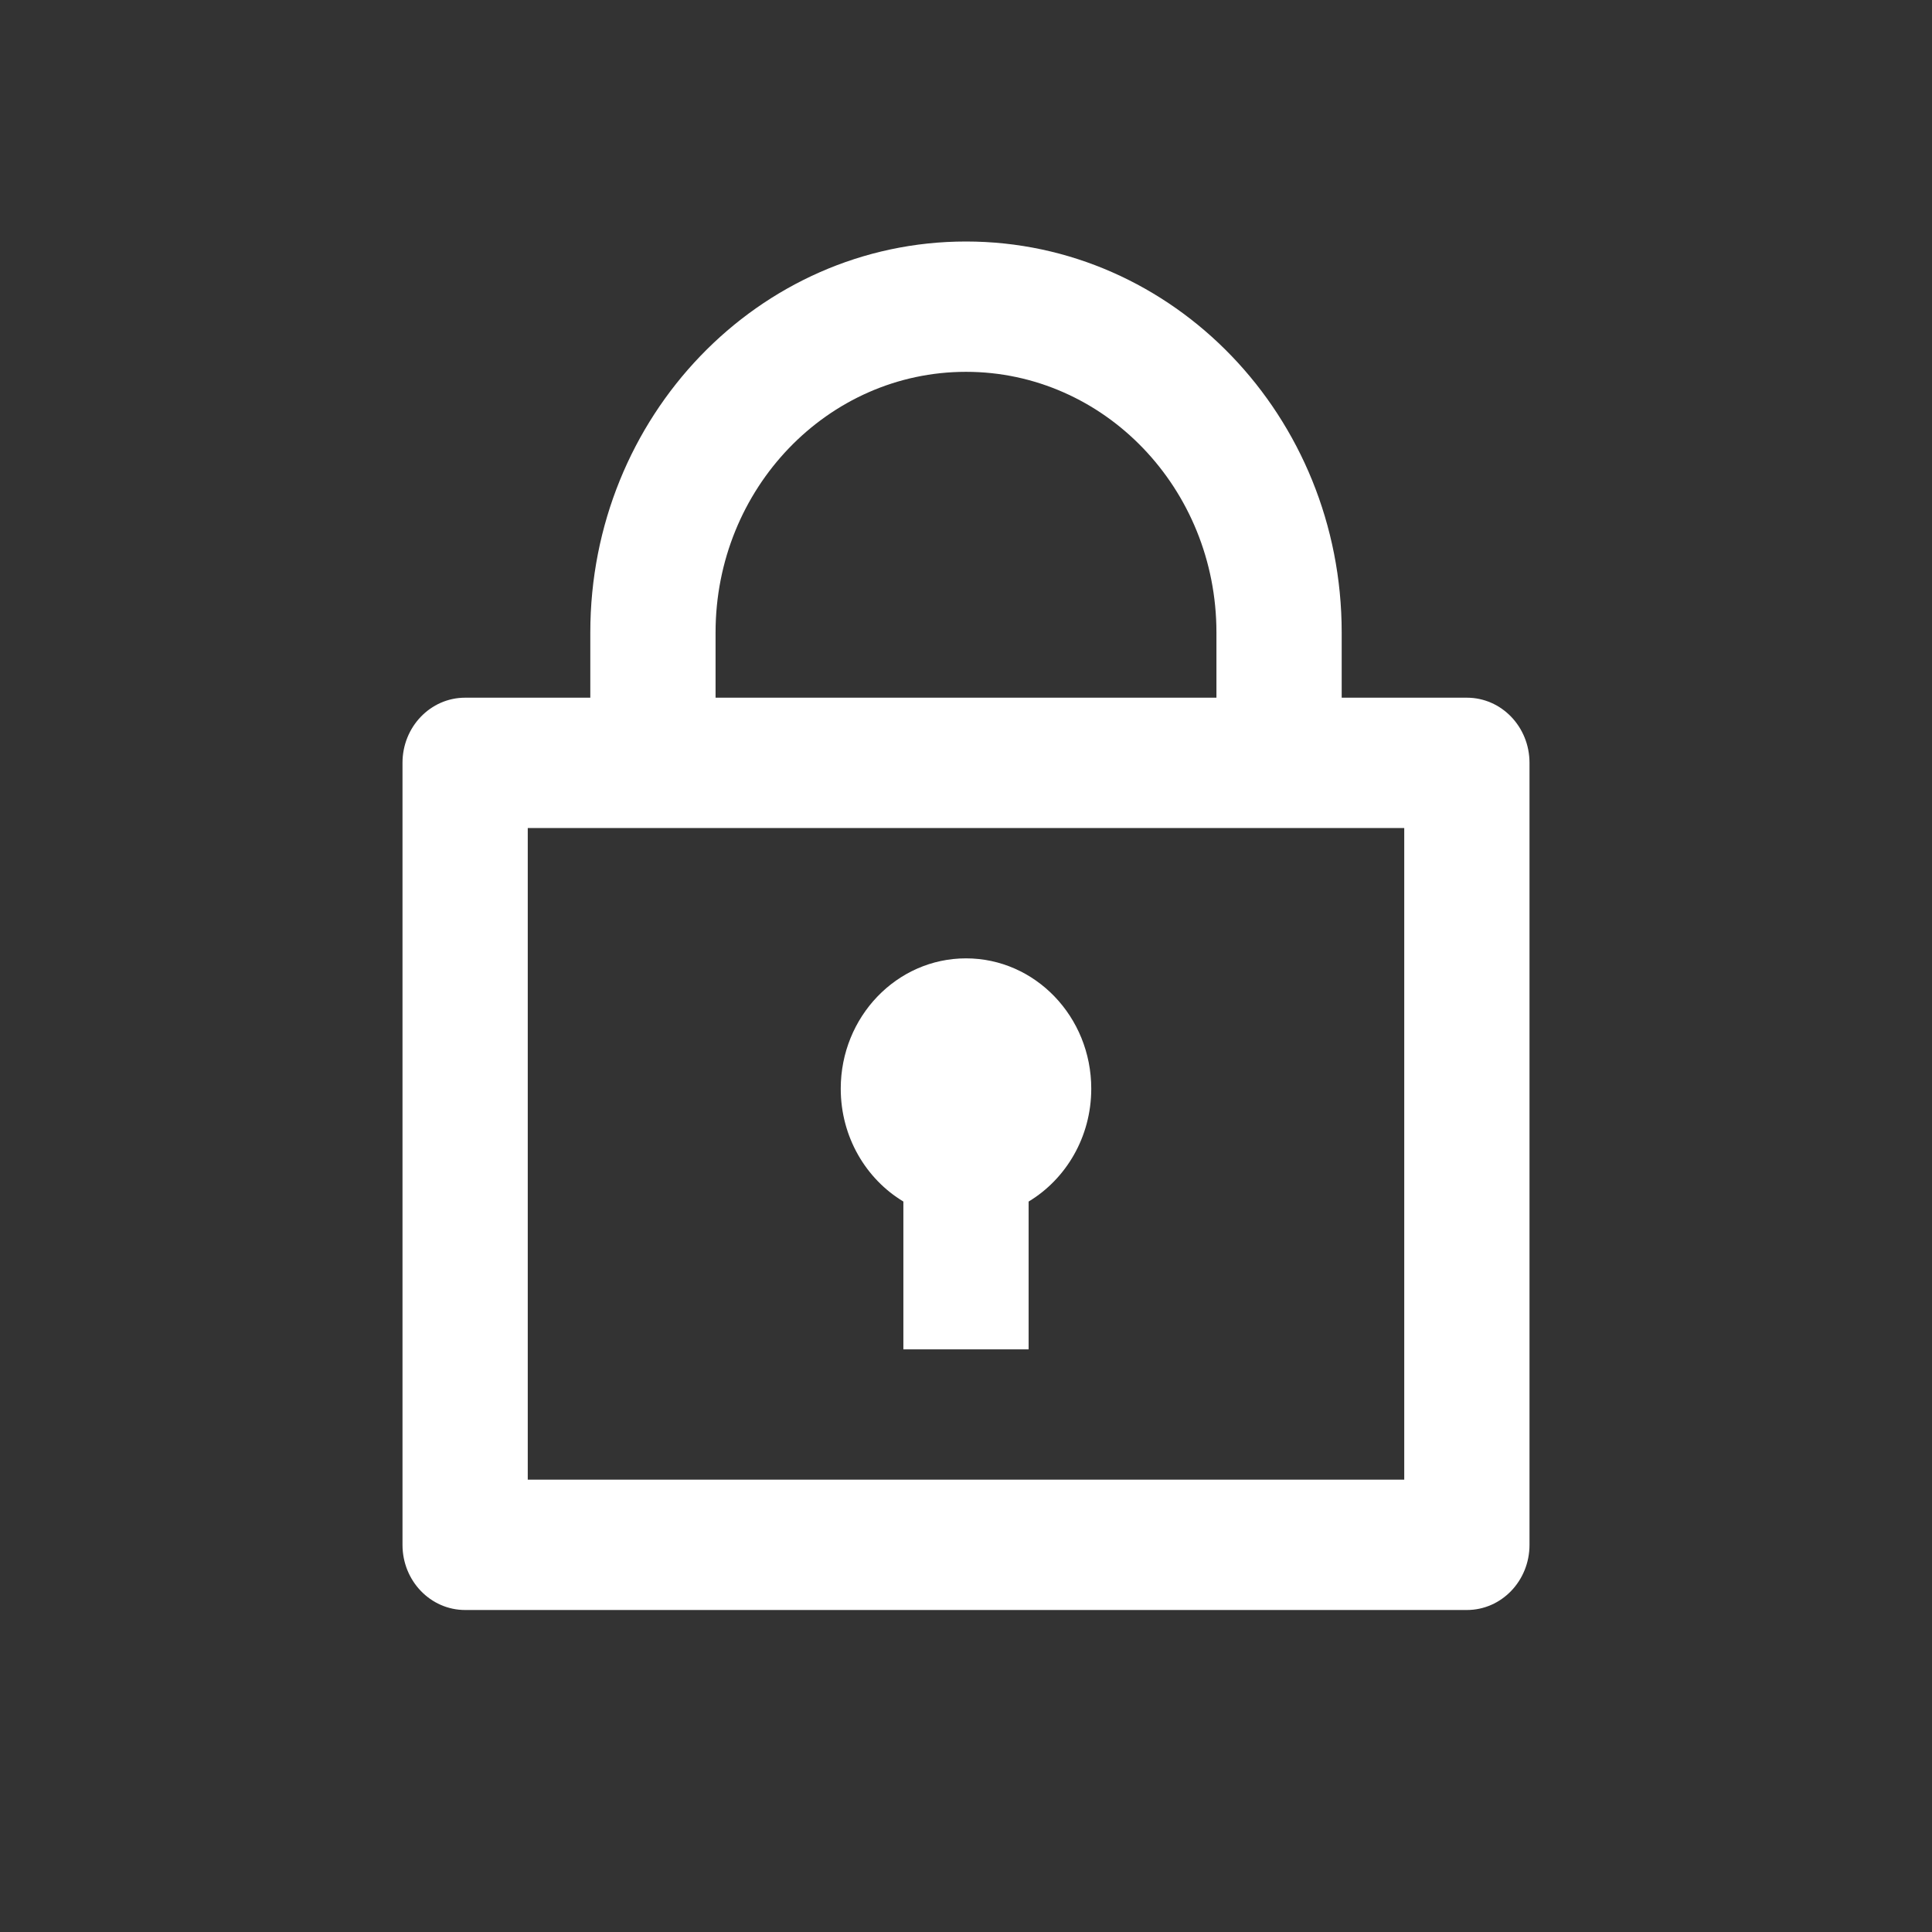 <svg width="24" height="24" viewBox="0 0 24 24" fill="none" xmlns="http://www.w3.org/2000/svg">
<rect x="0" y="0" width="24" height="24" fill="#333333" stroke="none"/>
<path d="M7.333 8.667V7.857C7.333 5.175 9.423 3 12 3C14.577 3 16.667 5.175 16.667 7.857V8.667H18.222C18.652 8.667 19 9.029 19 9.476V19.191C19 19.638 18.652 20 18.222 20H5.778C5.348 20 5 19.638 5 19.191V9.476C5 9.029 5.348 8.667 5.778 8.667H7.333ZM17.444 10.286H6.556V18.381H17.444V10.286ZM11.222 14.926C10.757 14.646 10.444 14.123 10.444 13.524C10.444 12.63 11.141 11.905 12 11.905C12.859 11.905 13.556 12.63 13.556 13.524C13.556 14.123 13.243 14.646 12.778 14.926V16.762H11.222V14.926ZM8.889 8.667H15.111V7.857C15.111 6.069 13.718 4.619 12 4.619C10.282 4.619 8.889 6.069 8.889 7.857V8.667Z" fill="white"/>
</svg>
